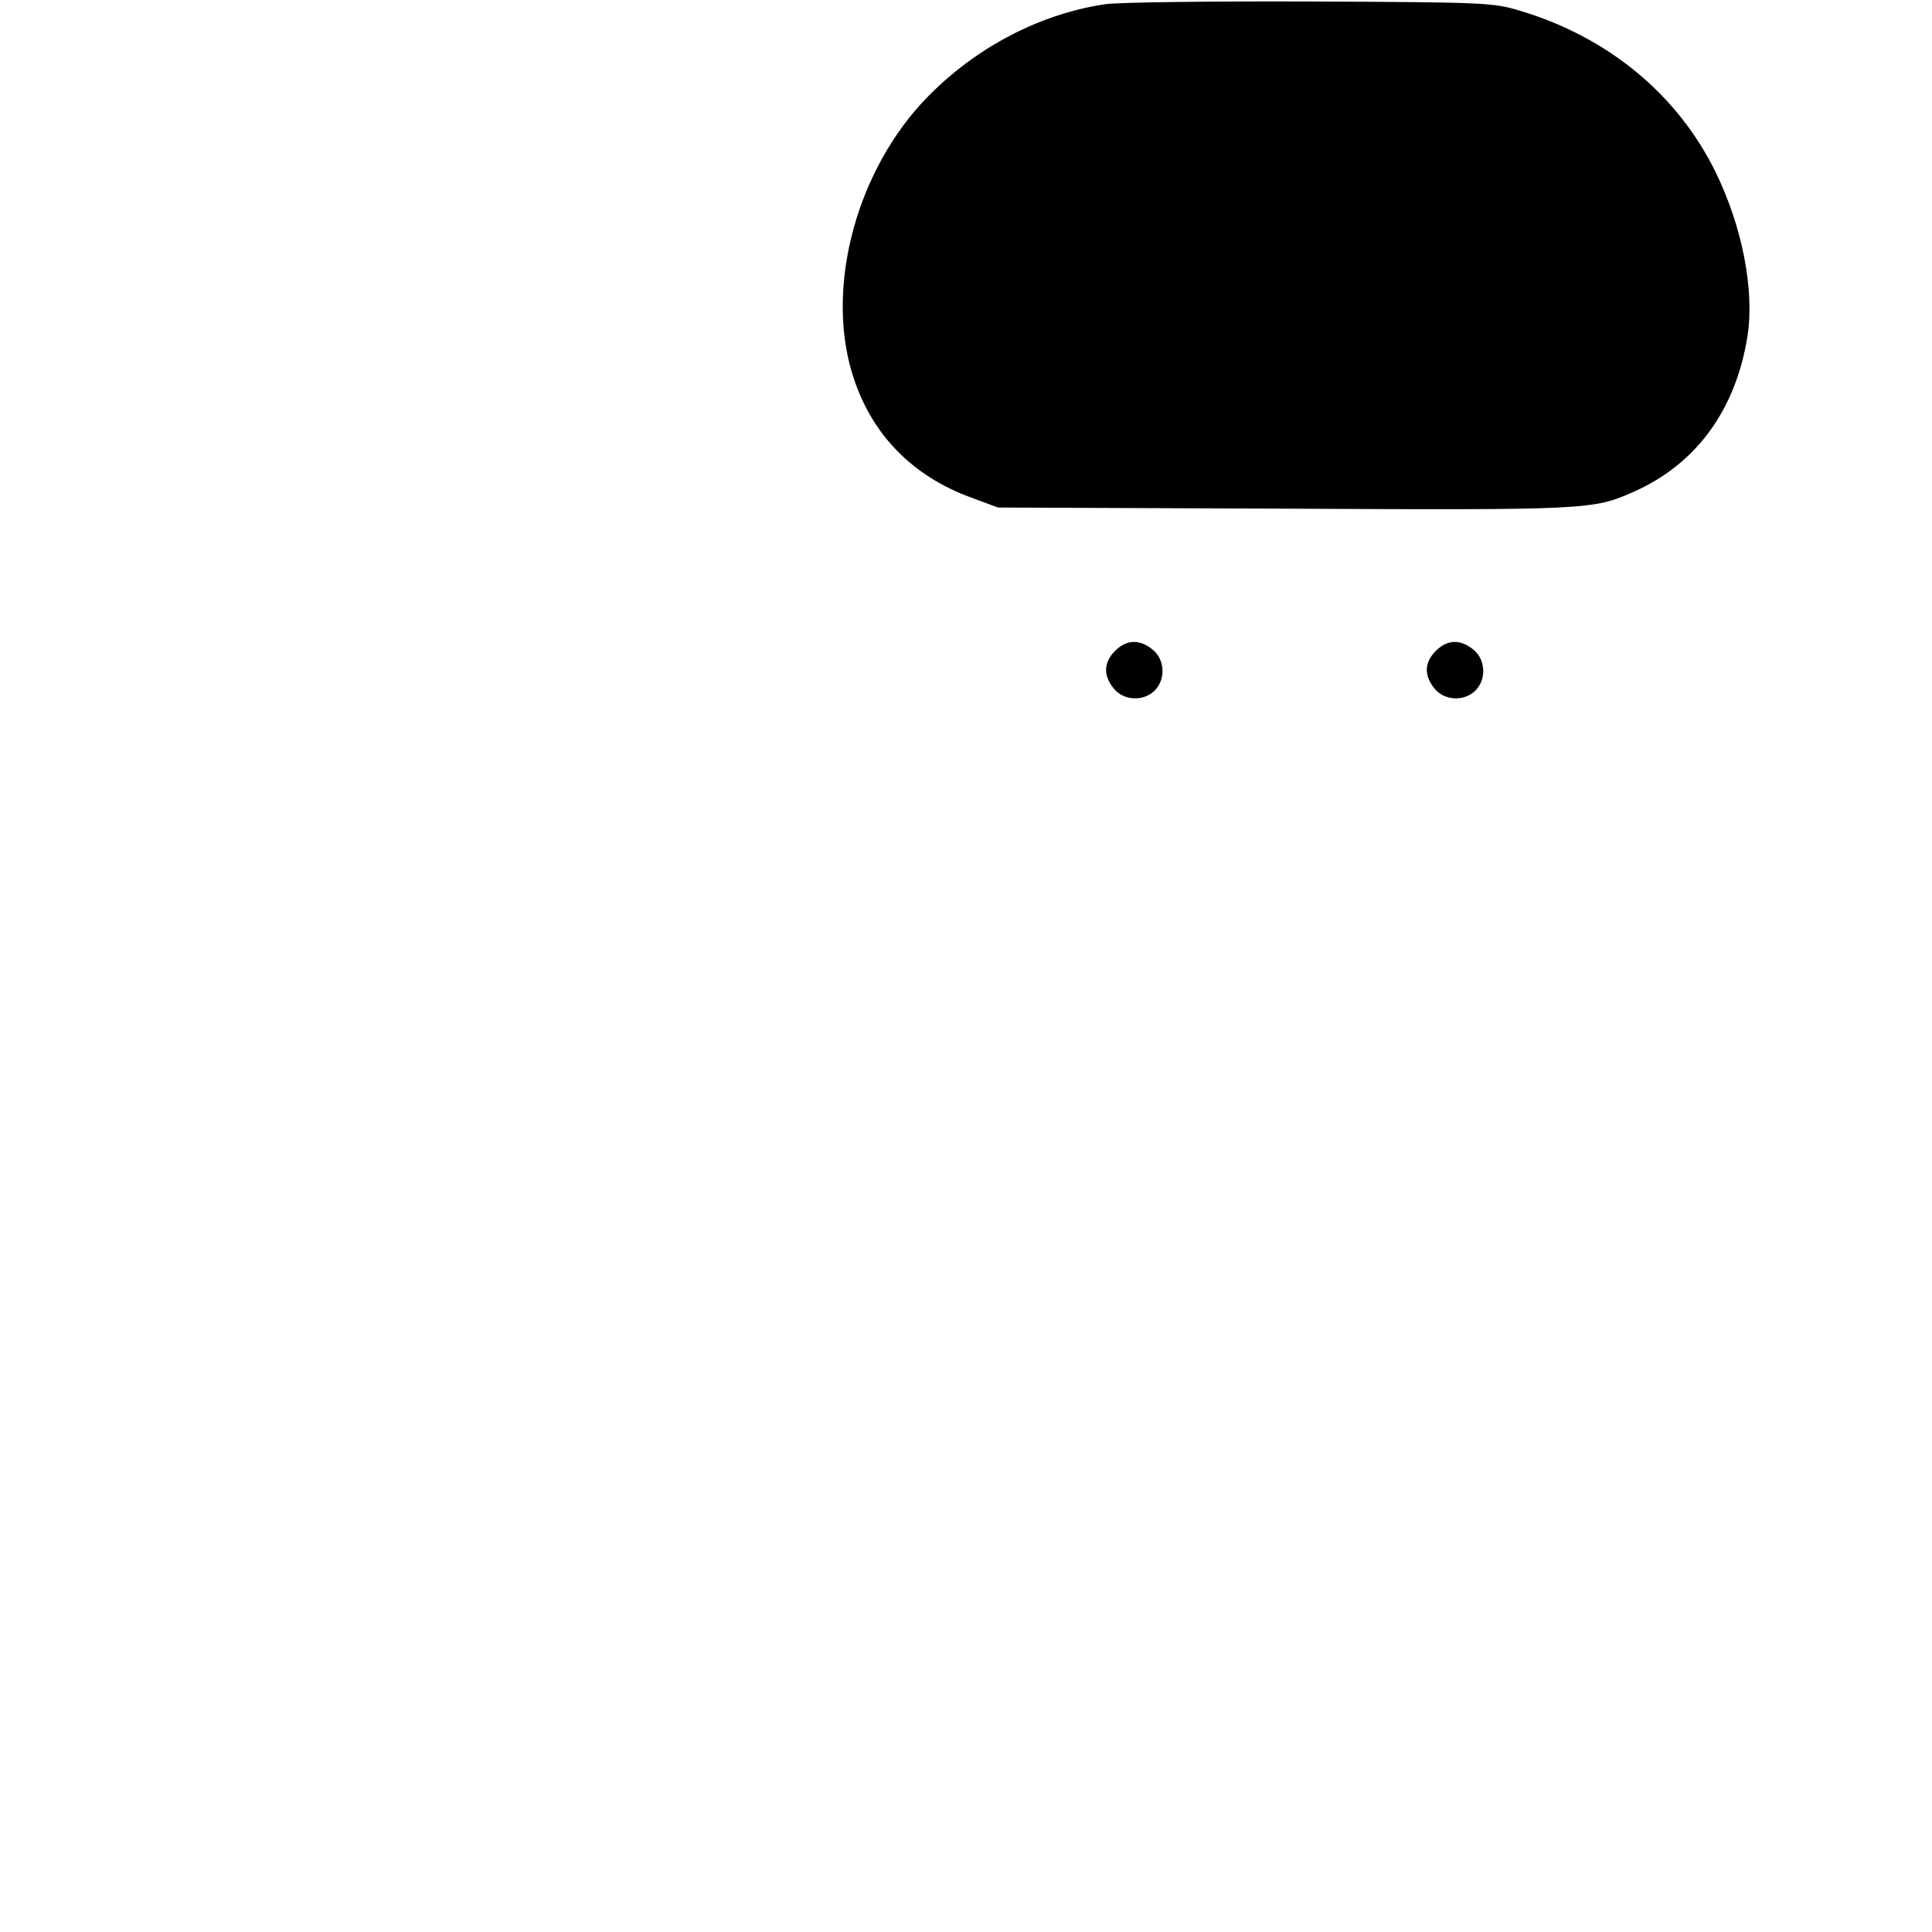 <?xml version="1.0" standalone="no"?>
<!DOCTYPE svg PUBLIC "-//W3C//DTD SVG 20010904//EN"
 "http://www.w3.org/TR/2001/REC-SVG-20010904/DTD/svg10.dtd">
<svg version="1.0" xmlns="http://www.w3.org/2000/svg"
 width="512pt" height="512pt" viewBox="0 0 512 512"
 preserveAspectRatio="xMidYMid meet">

<g transform="translate(0,512) scale(0.1,-0.1)"
fill="#000000" stroke="none">
<path d="M2930 5109 c-183 -27 -359 -123 -489 -264 -180 -198 -255 -505 -177
-732 50 -148 156 -255 308 -311 l73 -27 760 -3 c807 -4 817 -3 925 45 165 73
270 217 301 412 19 123 -14 291 -85 436 -101 205 -284 356 -516 426 -73 22
-89 23 -555 25 -265 1 -509 -2 -545 -7z"/>
<path d="M2955 3395 c-30 -30 -32 -64 -4 -99 26 -33 79 -36 109 -6 30 30 27
83 -6 109 -35 28 -69 26 -99 -4z"/>
<path d="M3805 3395 c-30 -30 -32 -64 -4 -99 26 -33 79 -36 109 -6 30 30 27
83 -6 109 -35 28 -69 26 -99 -4z"/>
</g>
</svg>
